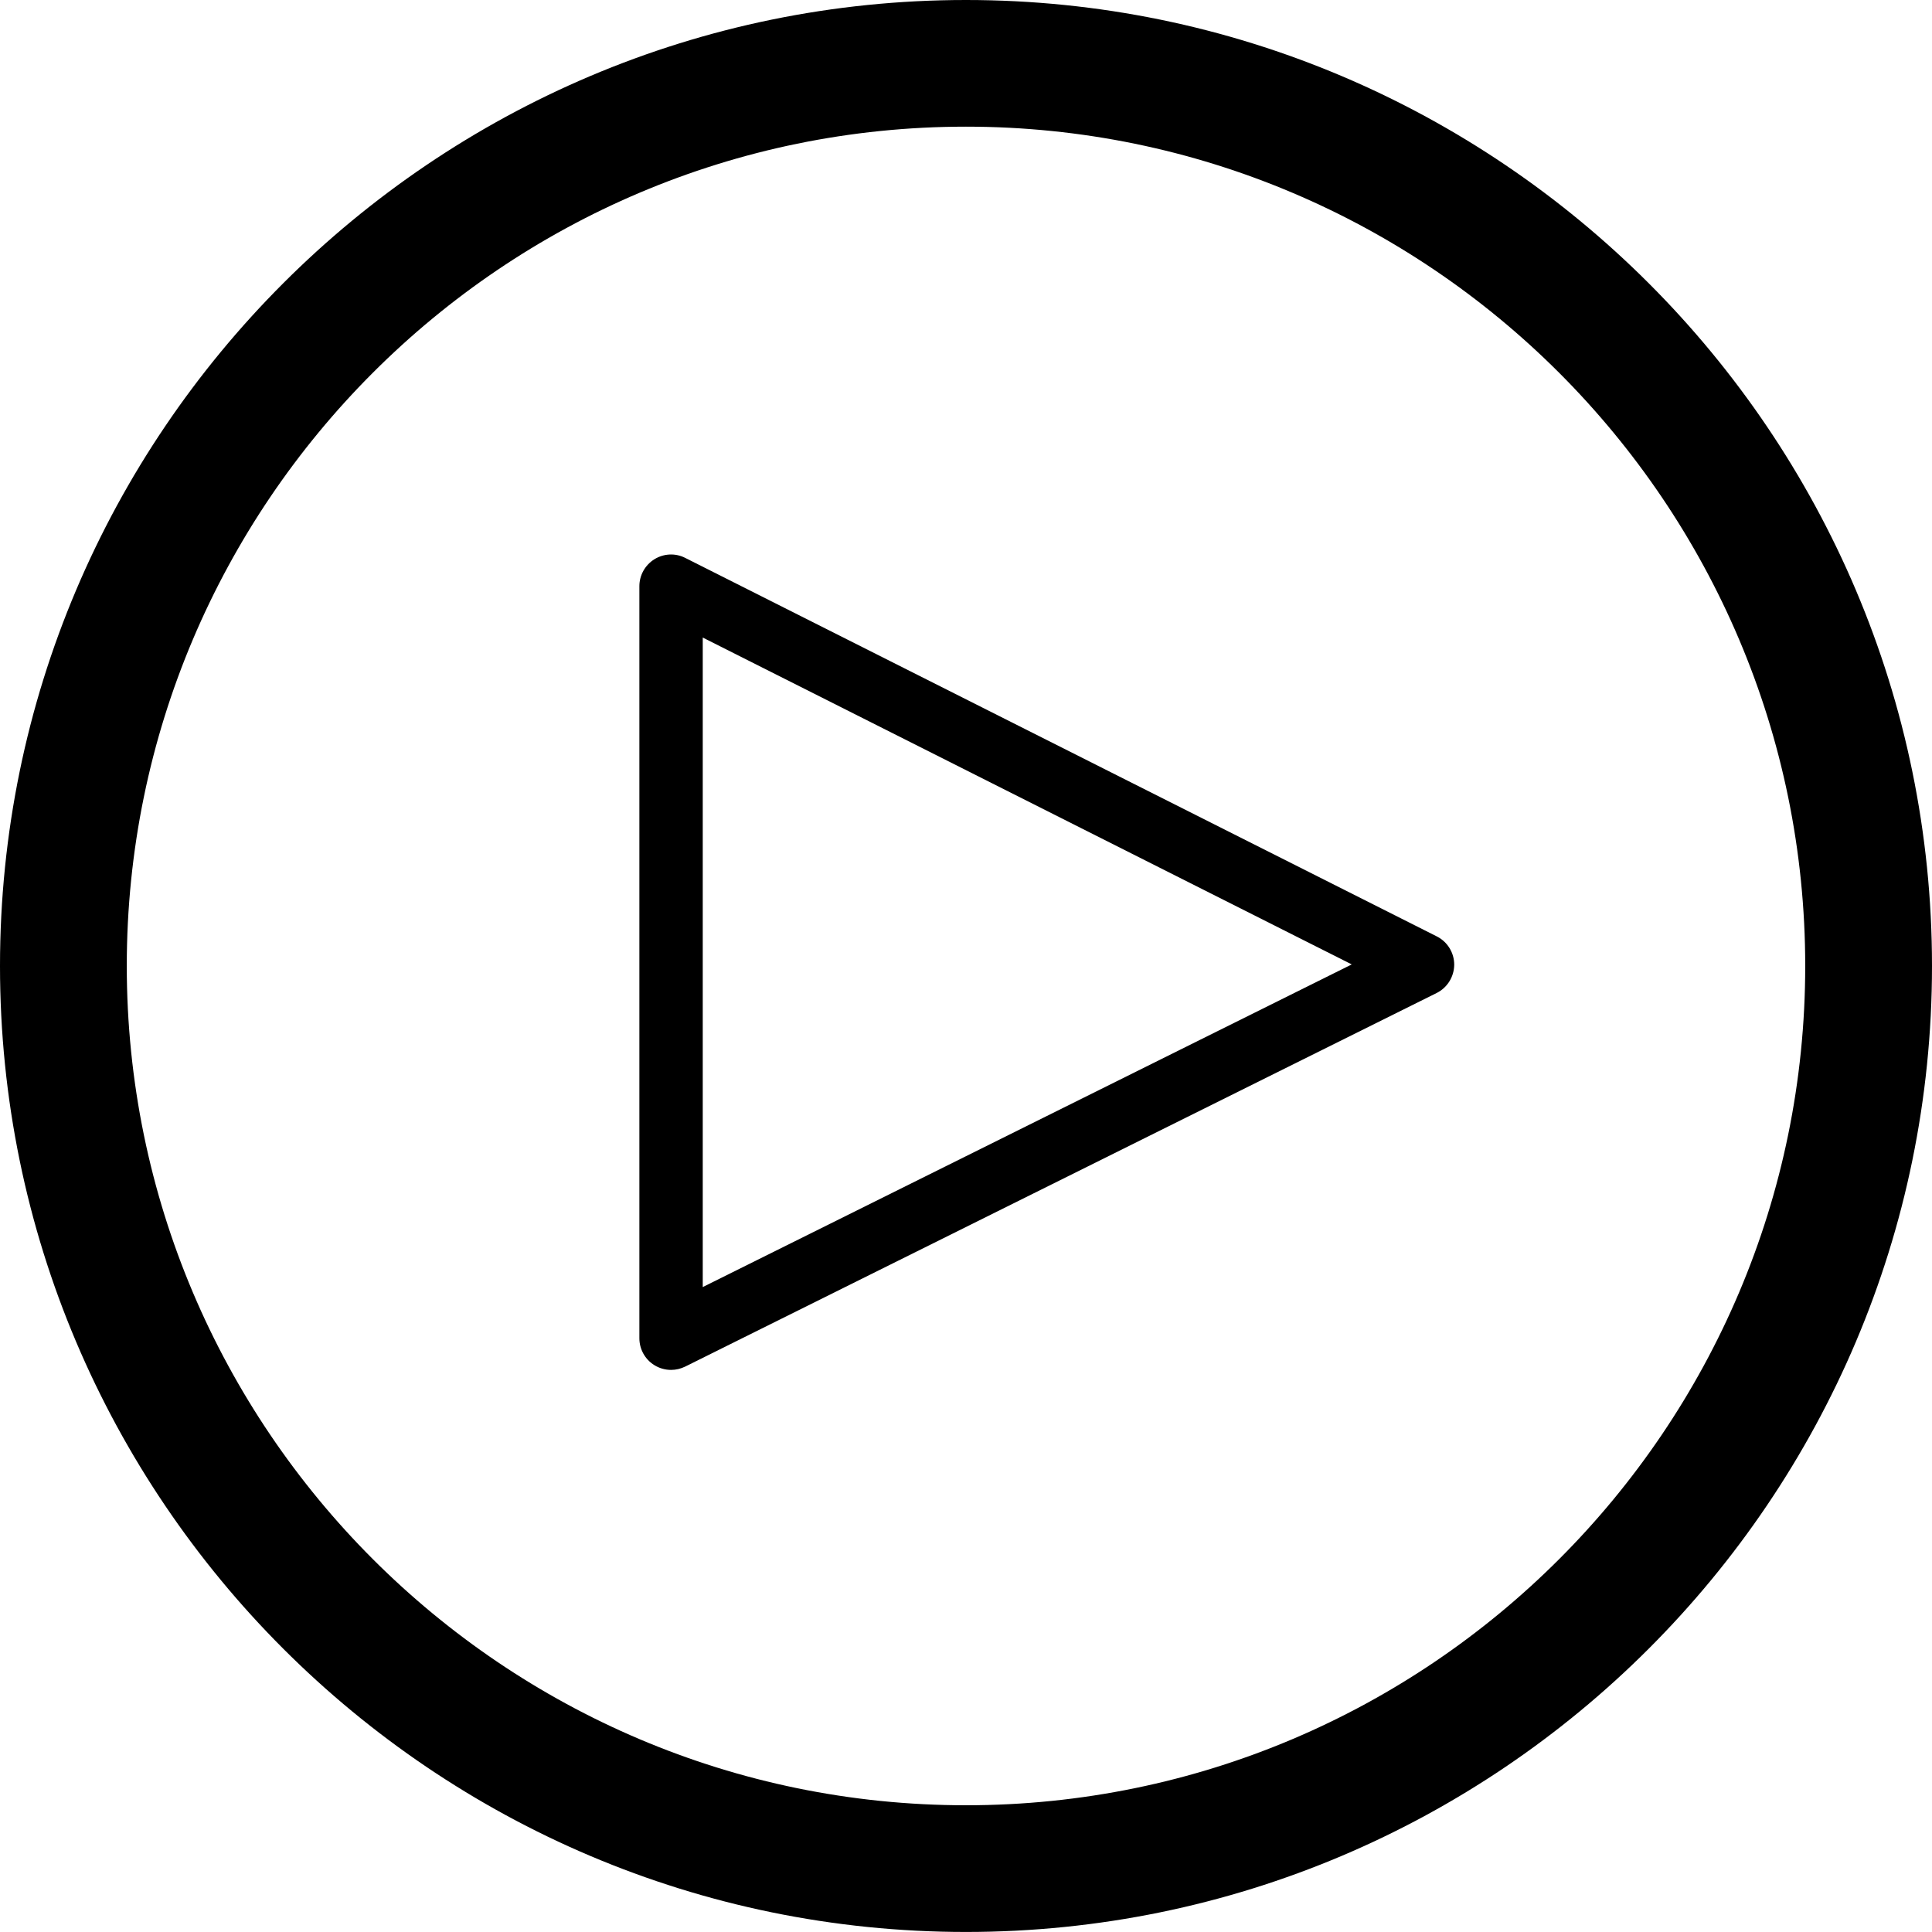 <?xml version="1.0" encoding="utf-8"?>
<!-- Generator: Adobe Illustrator 17.1.0, SVG Export Plug-In . SVG Version: 6.00 Build 0)  -->
<!DOCTYPE svg PUBLIC "-//W3C//DTD SVG 1.1//EN" "http://www.w3.org/Graphics/SVG/1.1/DTD/svg11.dtd">
<svg version="1.1" id="Layer_1" xmlns="http://www.w3.org/2000/svg" xmlns:xlink="http://www.w3.org/1999/xlink" x="0px" y="0px"
	 viewBox="0 0 50 50" enable-background="new 0 0 50 50" xml:space="preserve">
<g>
	<path d="M17.367,35.453c-0.149,0-0.301-0.041-0.432-0.123c-0.242-0.149-0.388-0.413-0.388-0.697V15.17
		c0-0.284,0.149-0.549,0.391-0.698c0.242-0.149,0.545-0.163,0.797-0.033l19.447,9.794c0.278,0.139,0.453,0.423,0.453,0.734
		c-0.003,0.31-0.177,0.593-0.455,0.732l-19.447,9.668C17.616,35.424,17.493,35.453,17.367,35.453z M18.187,16.5v16.809l16.796-8.35
		L18.187,16.5z"/>
	<path d="M24.999,49.999C11.214,49.999,0,38.784,0,24.999S11.214,0,24.999,0S50,11.214,50,24.999S38.784,49.999,24.999,49.999z
		 M24.999,3.278c-11.975,0-21.718,9.744-21.718,21.72c0,11.977,9.743,21.722,21.718,21.722c11.977,0,21.72-9.744,21.72-21.722
		C46.719,13.023,36.976,3.278,24.999,3.278z"/>
</g>
</svg>
